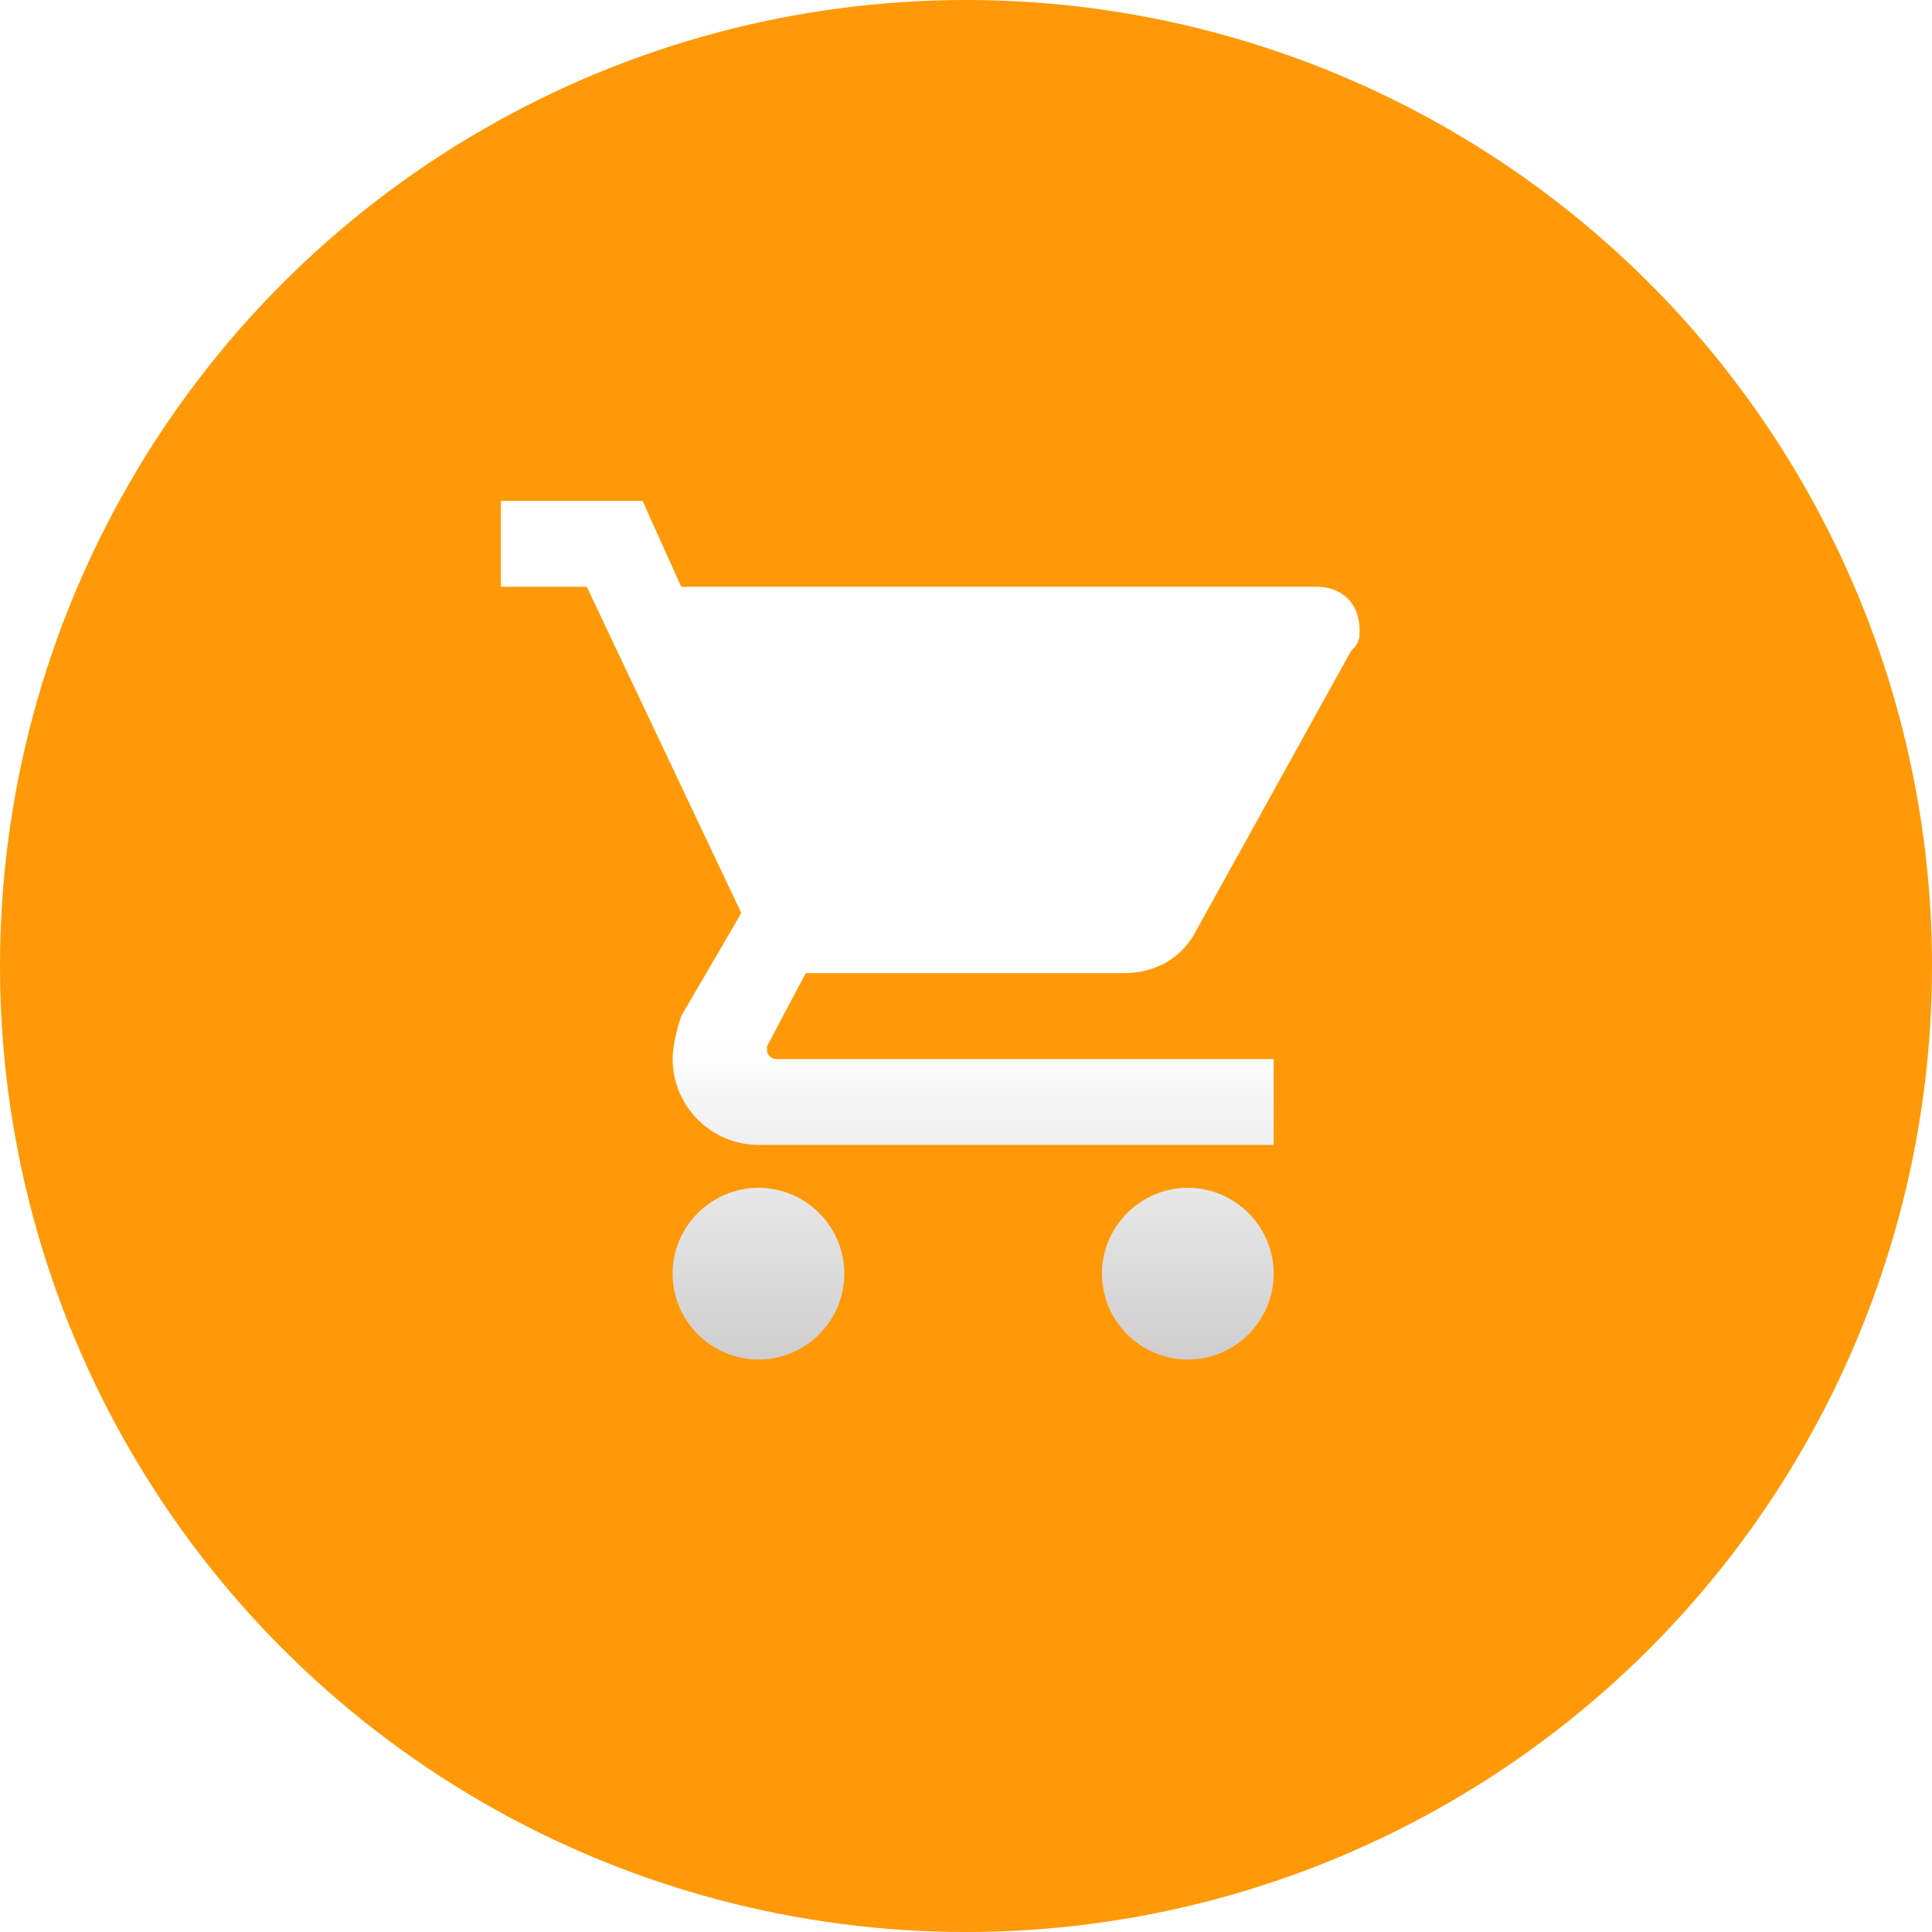 <svg width="27" height="27" viewBox="0 0 27 27" fill="none" xmlns="http://www.w3.org/2000/svg">
<circle cx="13.5" cy="13.5" r="13.5" fill="#FF9908"/>
<g filter="url(#filter0_d)">
<path d="M10.6 16.6C9.94 16.6 9.4 17.14 9.4 17.8C9.4 18.46 9.94 19 10.6 19C11.26 19 11.8 18.46 11.8 17.8C11.8 17.14 11.26 16.6 10.6 16.6ZM7 7V8.2H8.2L10.36 12.76L9.52 14.2C9.46 14.38 9.4 14.62 9.4 14.8C9.4 15.46 9.94 16 10.6 16H17.8V14.8H10.84C10.78 14.8 10.72 14.74 10.72 14.68V14.62L11.26 13.6H15.7C16.18 13.6 16.54 13.36 16.72 13L18.88 9.1C19 8.98 19 8.92 19 8.8C19 8.44 18.76 8.2 18.4 8.2H9.52L8.98 7H7ZM16.6 16.6C15.94 16.6 15.4 17.14 15.4 17.8C15.4 18.46 15.94 19 16.6 19C17.26 19 17.8 18.46 17.8 17.8C17.8 17.14 17.26 16.6 16.6 16.6Z" fill="url(#paint0_linear)"/>
</g>
<defs>
<filter id="filter0_d" x="5" y="5" width="16" height="16" filterUnits="userSpaceOnUse" color-interpolation-filters="sRGB">
<feFlood flood-opacity="0" result="BackgroundImageFix"/>
<feColorMatrix in="SourceAlpha" type="matrix" values="0 0 0 0 0 0 0 0 0 0 0 0 0 0 0 0 0 0 127 0"/>
<feOffset/>
<feGaussianBlur stdDeviation="1"/>
<feColorMatrix type="matrix" values="0 0 0 0 0 0 0 0 0 0 0 0 0 0 0 0 0 0 0.25 0"/>
<feBlend mode="normal" in2="BackgroundImageFix" result="effect1_dropShadow"/>
<feBlend mode="normal" in="SourceGraphic" in2="effect1_dropShadow" result="shape"/>
</filter>
<linearGradient id="paint0_linear" x1="13" y1="7" x2="13" y2="19" gradientUnits="userSpaceOnUse">
<stop stop-color="white"/>
<stop offset="0.63" stop-color="white"/>
<stop offset="1" stop-color="#CFCDCD"/>
</linearGradient>
</defs>
</svg>
